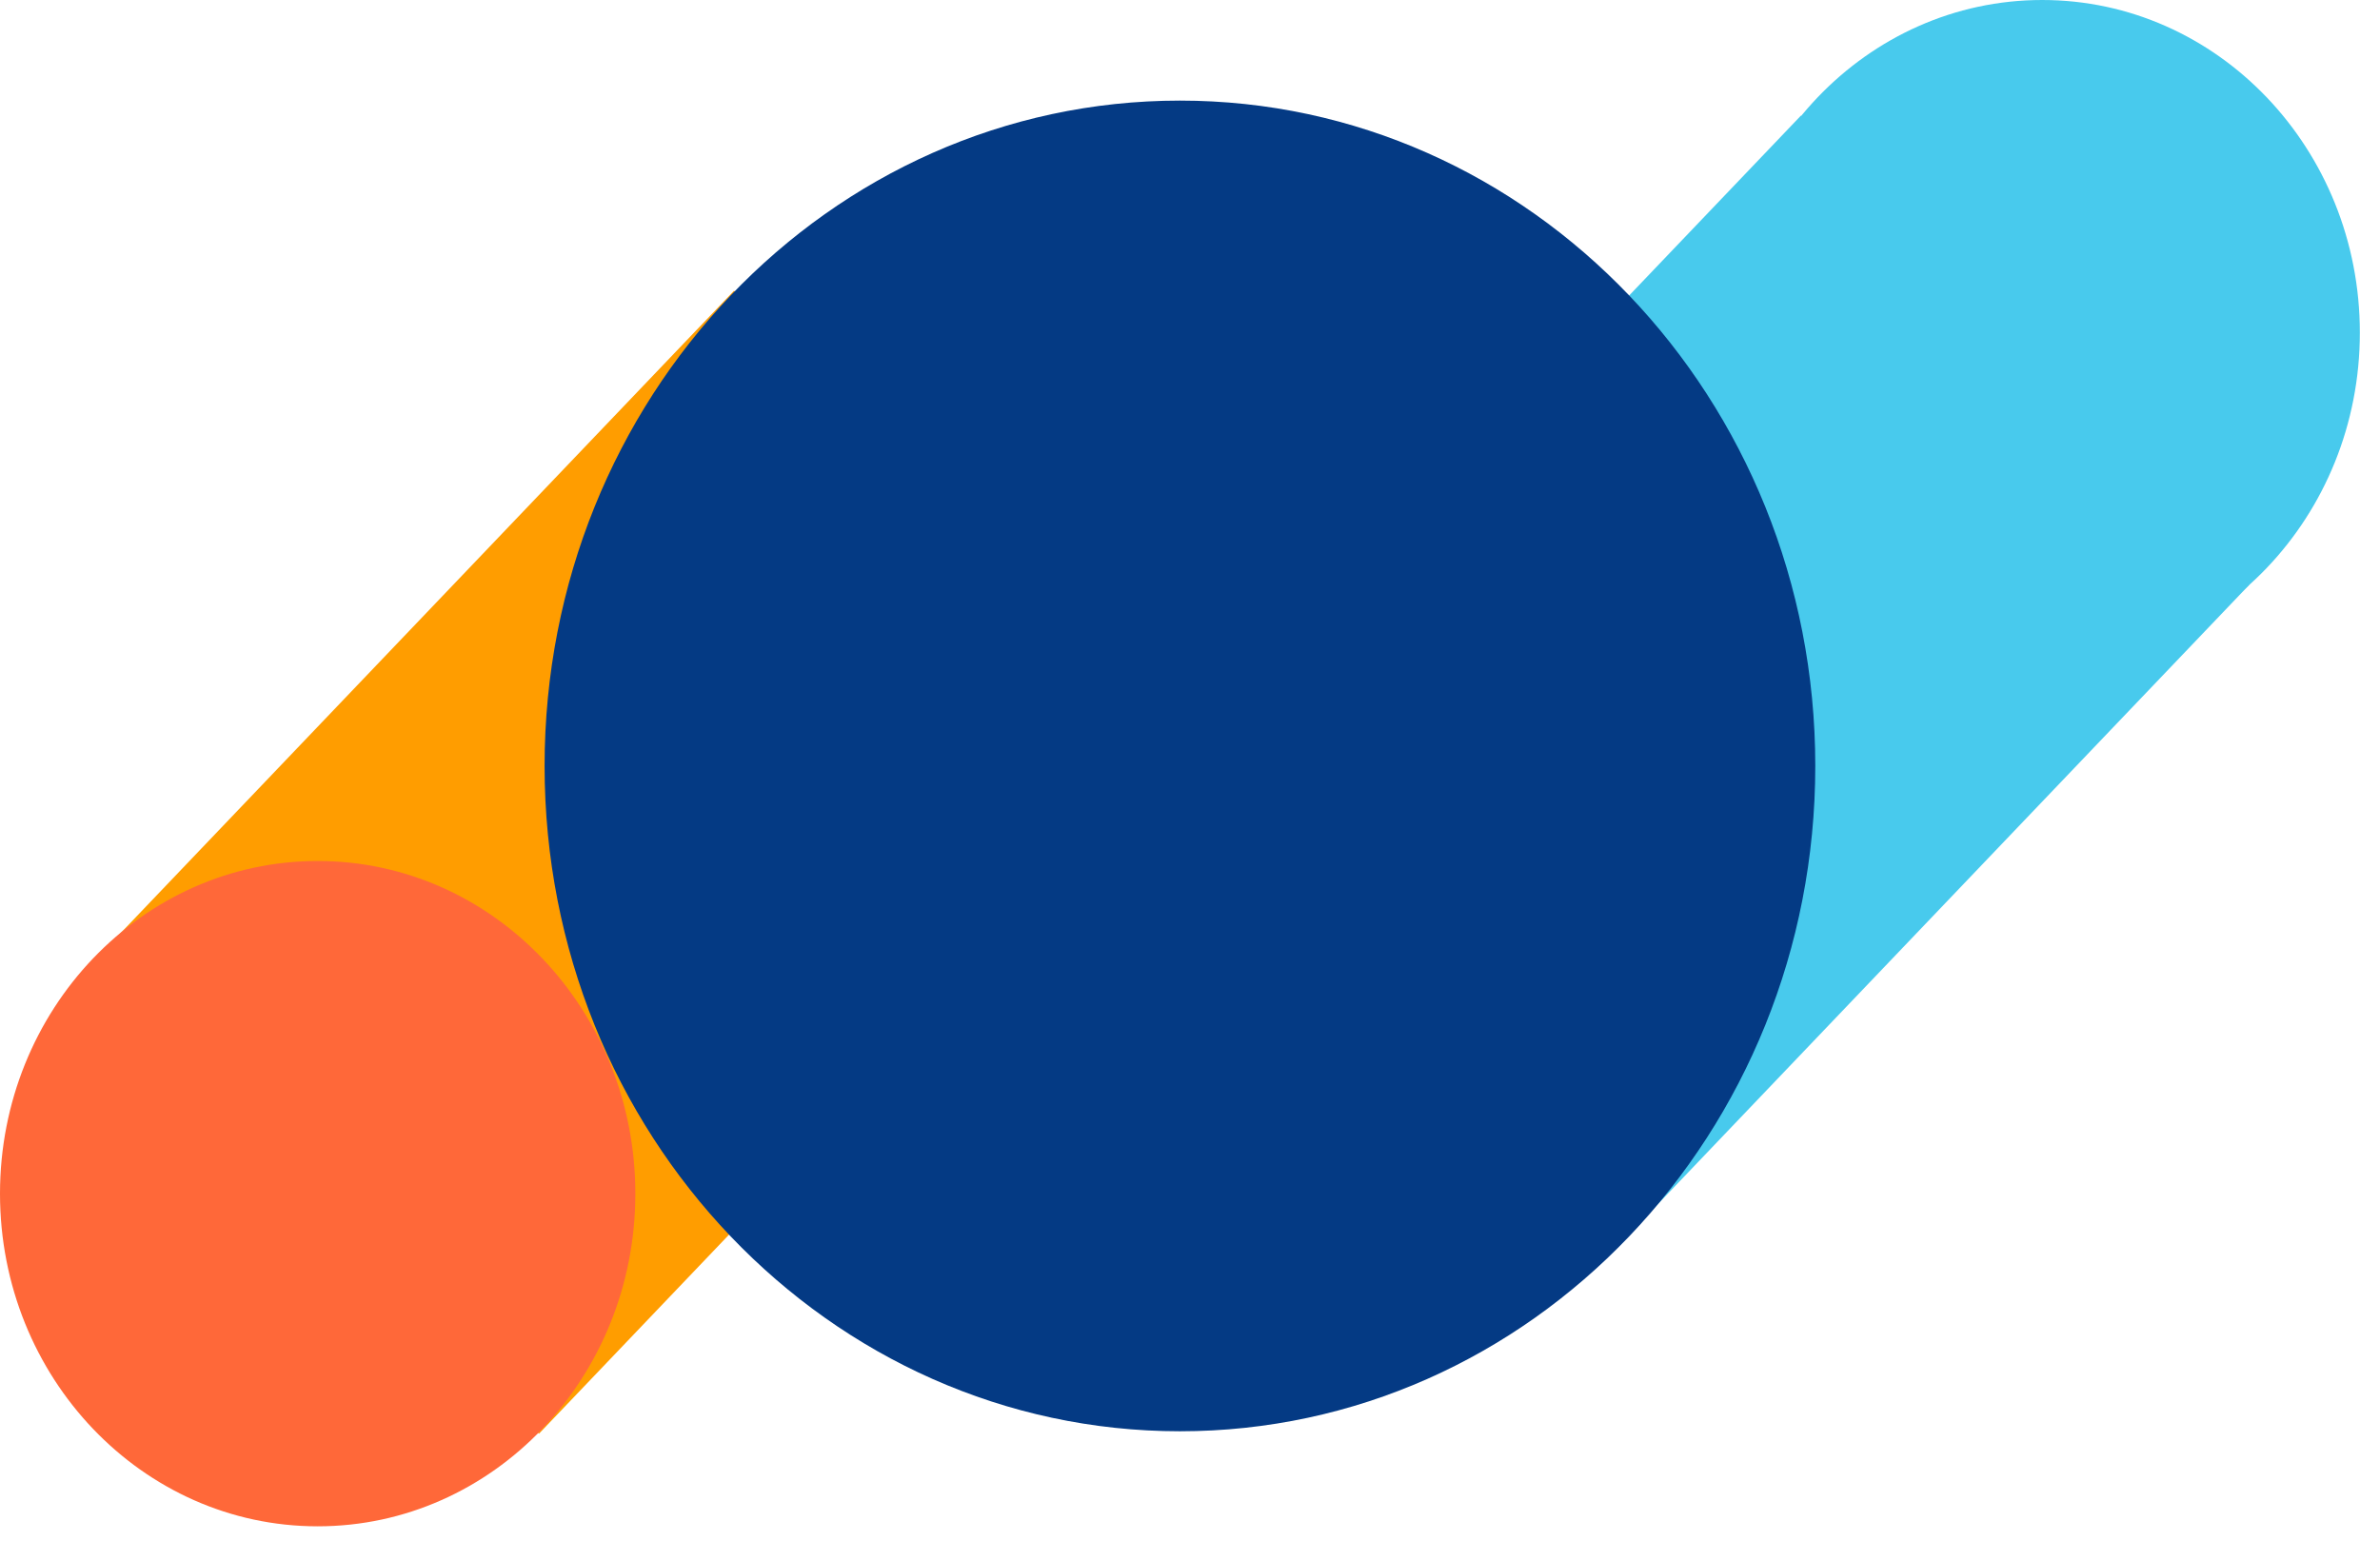 <svg width="105" height="68" viewBox="0 0 105 68" fill="none" xmlns="http://www.w3.org/2000/svg">
<path d="M4.004 42.553L32.385 12.827L52.158 33.537L23.777 63.264L4.004 42.553Z" fill="#FF9D00"/>
<path d="M52.056 33.797L79.453 5.101L99.226 25.812L71.829 54.508L52.056 33.797Z" fill="#48CAED"/>
<path d="M80.086 33.797C80.086 50.012 67.536 63.156 52.056 63.156C36.575 63.156 24.026 50.012 24.026 33.797C24.026 17.583 36.575 4.439 52.056 4.439C67.536 4.439 80.086 17.583 80.086 33.797Z" fill="#043A84"/>
<ellipse cx="14.015" cy="52.671" rx="14.015" ry="14.679" fill="#FF6839"/>
<ellipse cx="90.096" cy="14.679" rx="14.015" ry="14.679" fill="#48CAED"/>
</svg>
